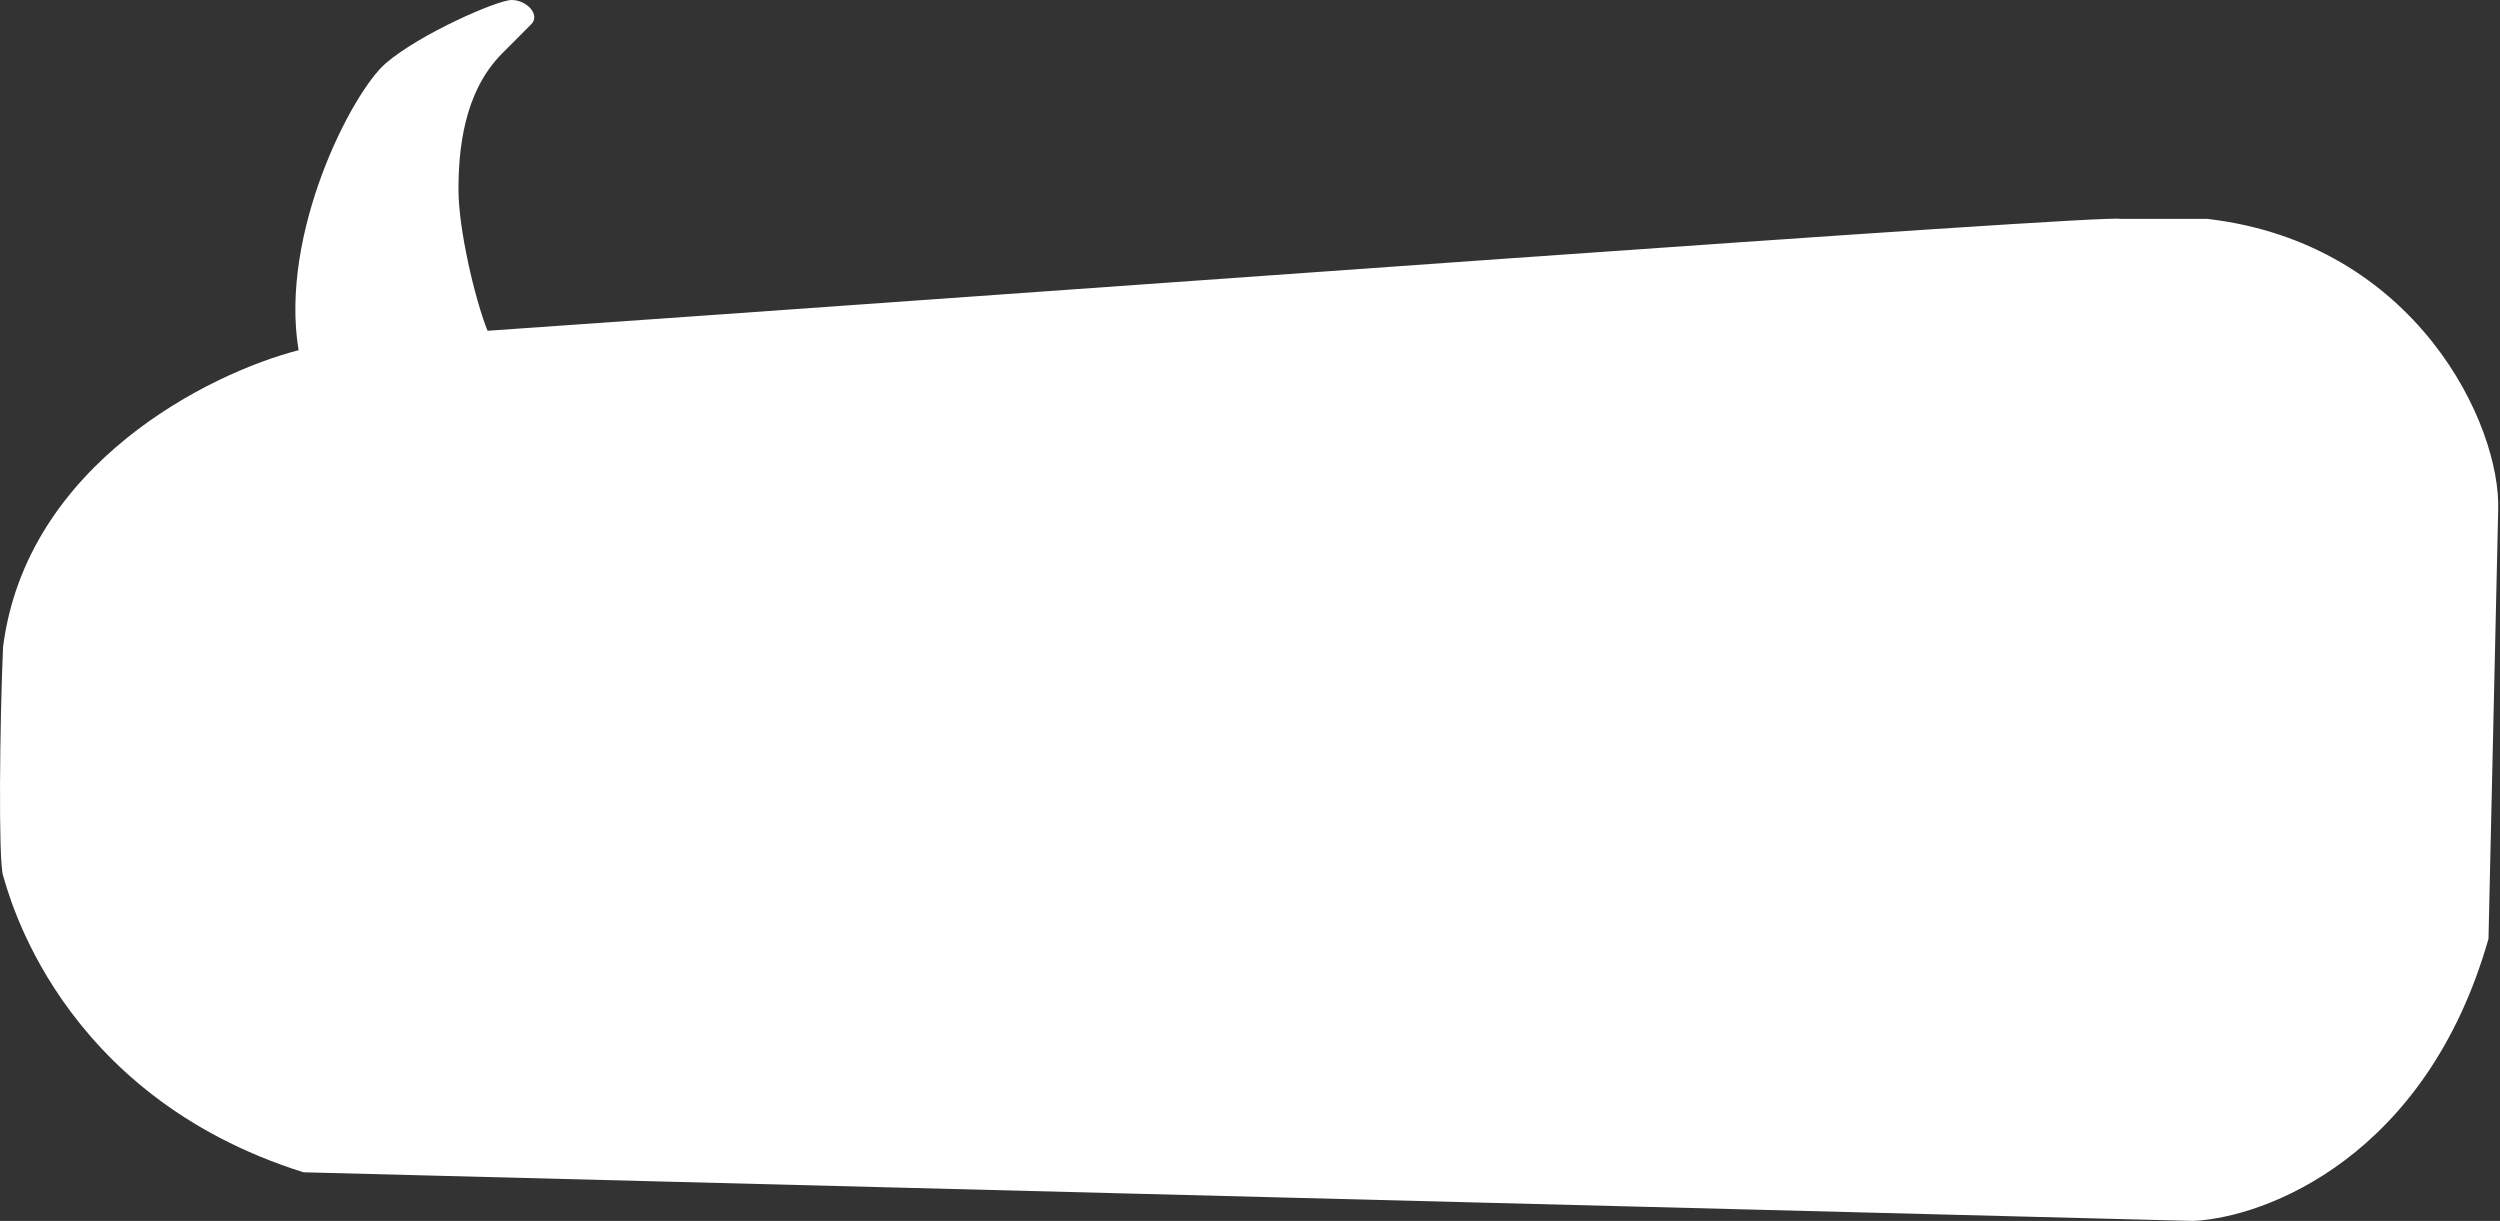 <svg width="258" height="126" viewBox="0 0 258 126" fill="none" xmlns="http://www.w3.org/2000/svg">
<rect x="0" y="0" width="258" height="126" fill="#333333" stroke="none"/>
<path d="M50.315 34.136C105.814 30.287 217.311 22.088 218.812 22.59H221.811H225.811H227.811C249.313 25.1 258.145 43.841 257.811 52.709L256.811 96.885C250.411 119.374 233.812 125.665 226.312 126L31.315 120.98C5.816 112.948 0.816 91.865 0.316 90.359C-0.184 88.853 -0.017 74.295 0.316 66.765C2.716 47.89 21.649 38.486 30.815 36.143C28.815 24.096 36.315 9.538 39.815 6.526C43.314 3.514 51.314 0 52.815 0C54.316 0 55.815 1.506 54.815 2.51L51.815 5.522C47.815 9.538 47.315 15.562 47.315 19.578C47.315 23.625 48.982 30.789 50.315 34.136Z" fill="white"/>
</svg>
